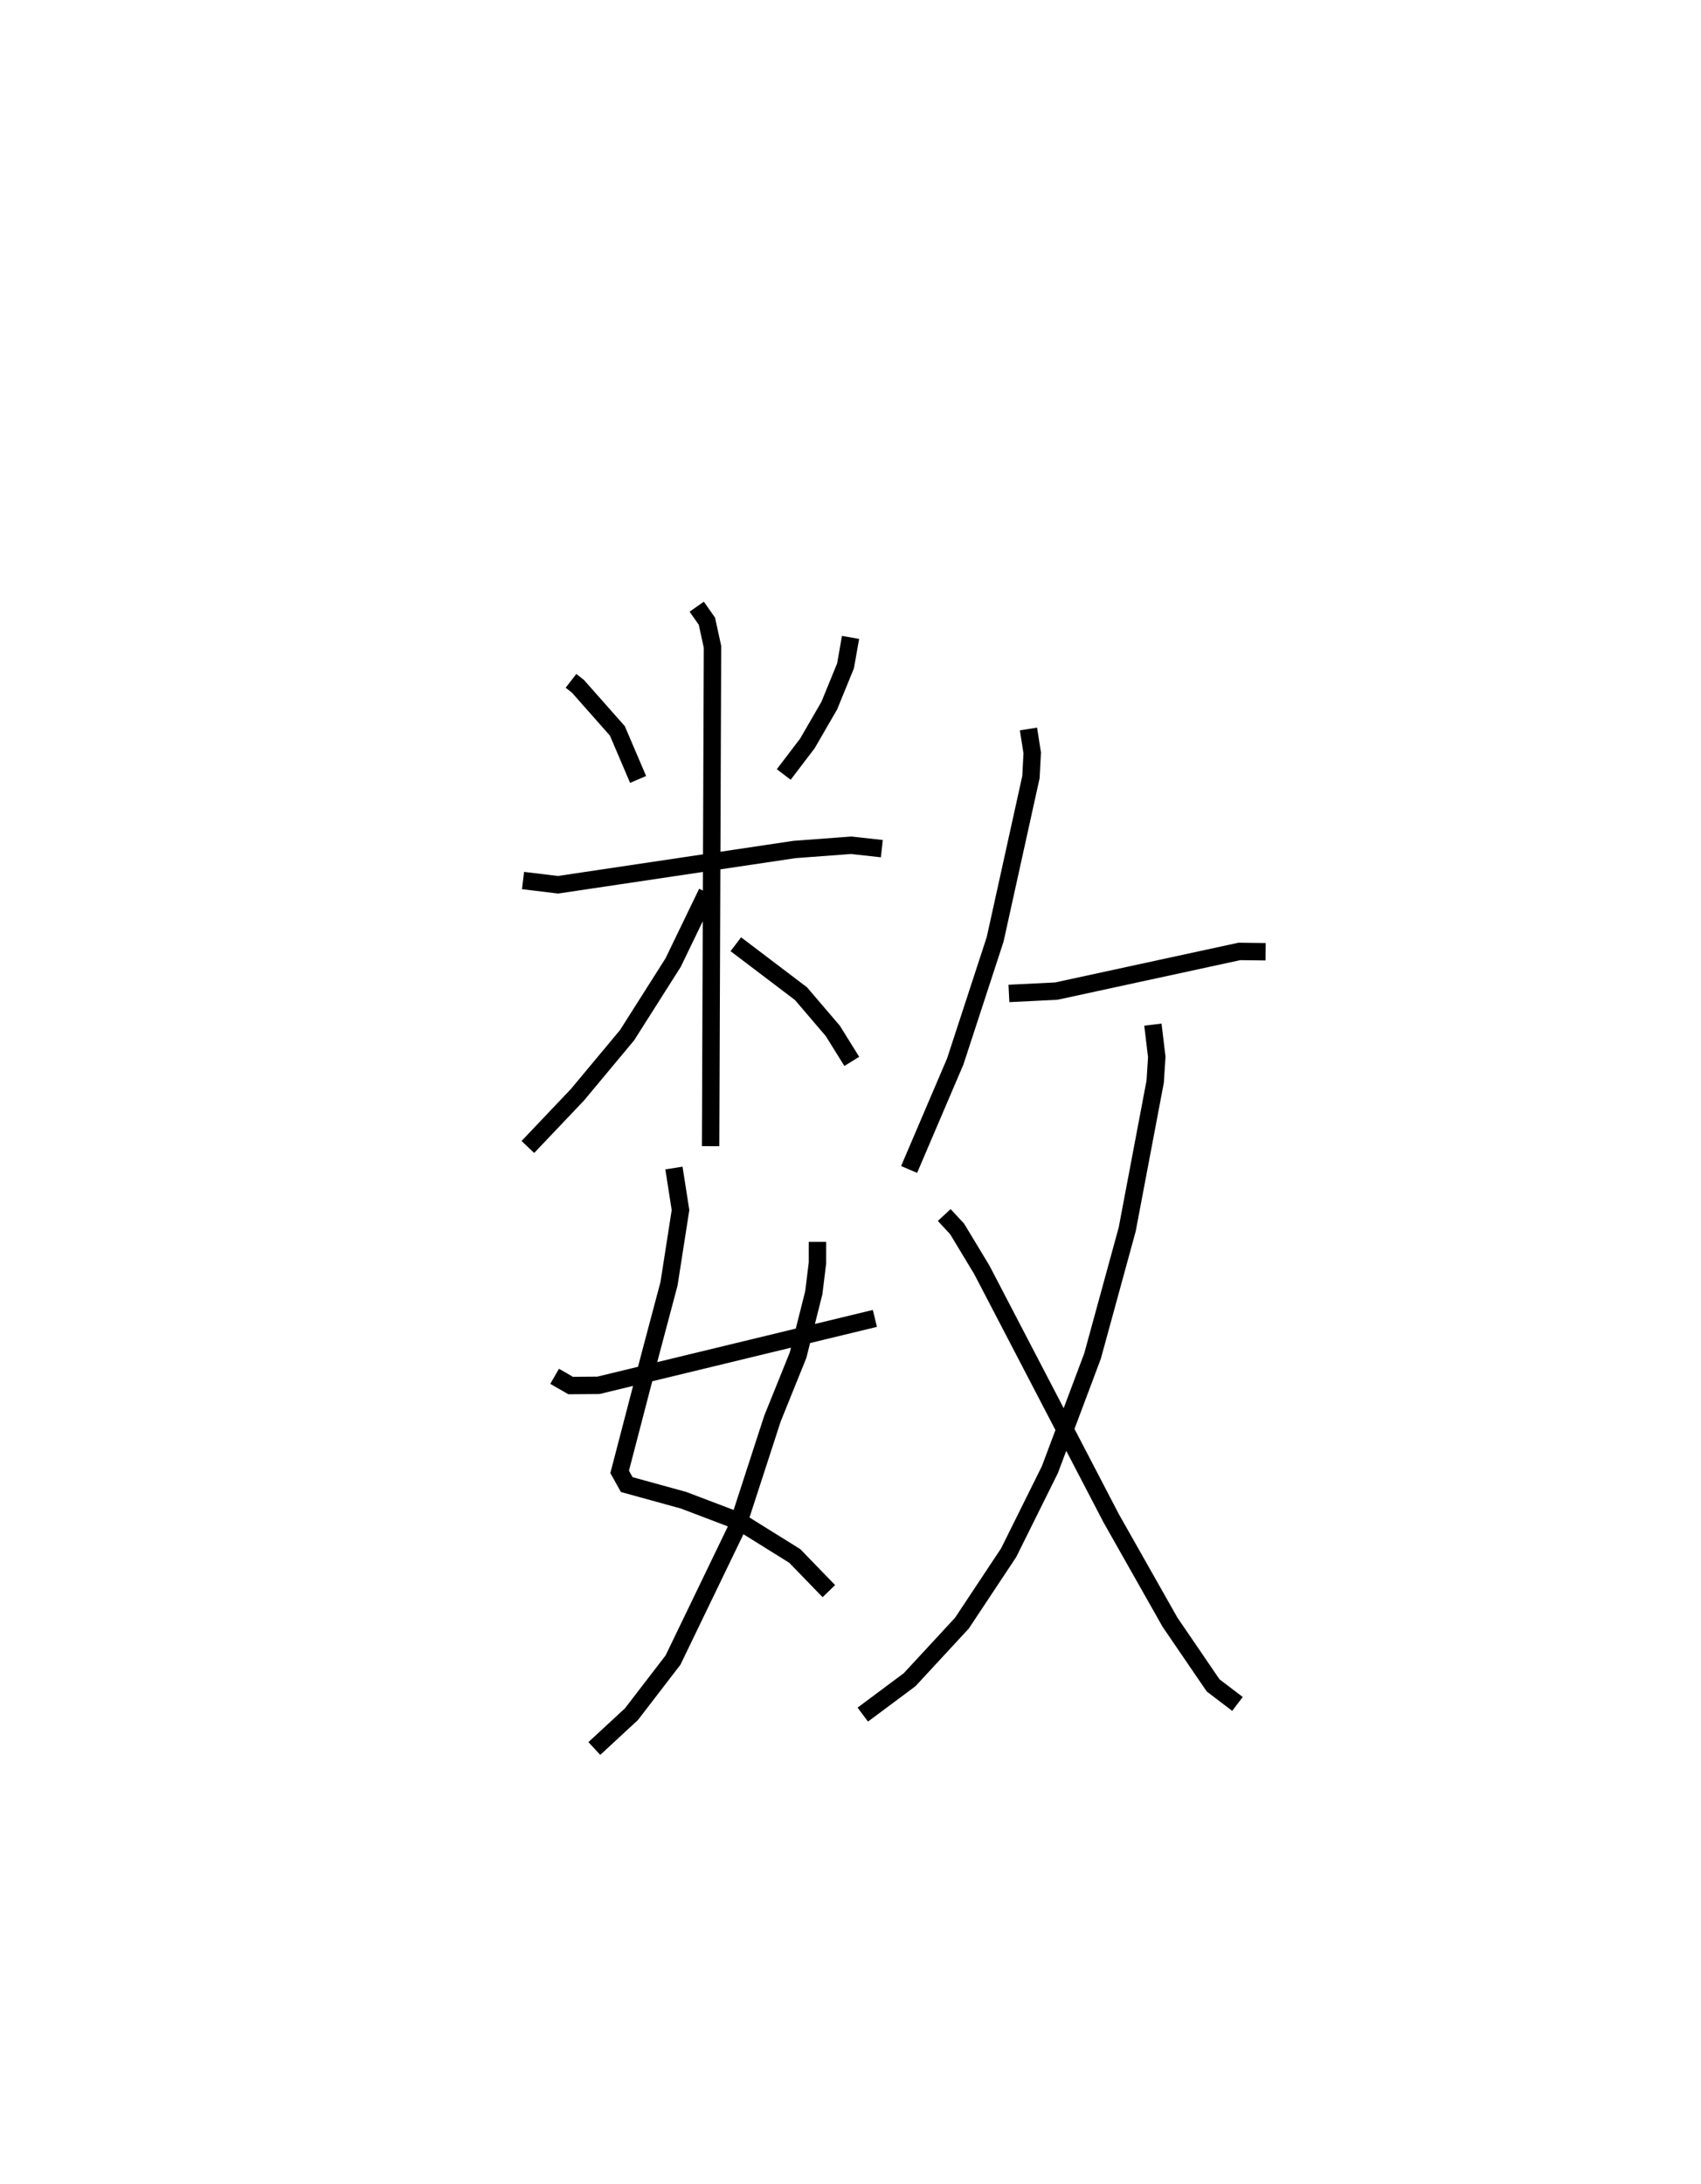 <?xml version="1.0" encoding="utf-8" ?>
<svg baseProfile="full" height="125.374" version="1.1" width="97.677" xmlns="http://www.w3.org/2000/svg" xmlns:ev="http://www.w3.org/2001/xml-events" xmlns:xlink="http://www.w3.org/1999/xlink"><defs /><rect fill="white" height="125.374" width="97.677" x="0" y="0" /><path d="M25,25 m0.0,0.0 m7.787,14.087 l0.396,0.307 2.269,2.566 l1.19,2.786 m12.199,-8.155 l-0.287,1.631 -0.934,2.286 l-1.256,2.169 -1.359,1.784 m-14.971,6.089 l2.012,0.242 13.577,-2.025 l3.255,-0.243 1.76,0.195 m-10.63,-13.891 l0.585,0.834 0.321,1.47 l-0.108,28.667 m-0.208,-14.561 l-1.947,4.027 -2.641,4.161 l-2.85,3.42 -2.848,2.999 m11.942,-11.639 l3.741,2.837 1.83,2.141 l1.087,1.748 m-10.212,6.122 l0.377,2.413 -0.659,4.229 l-1.083,4.075 -1.752,6.726 l0.406,0.729 3.271,0.901 l3.203,1.219 3.173,1.976 l1.96,2.021 m-0.654,-20.053 l-0.001,1.213 -0.21,1.711 l-0.903,3.583 -1.471,3.643 l-2.022,6.223 -3.687,7.636 l-2.387,3.106 -2.132,1.972 m-2.28,-21.367 l0.92,0.53 1.595,-0.012 l15.875,-3.842 m8.819,-33.837 l0.216,1.371 -0.073,1.389 l-2.056,9.315 -2.291,7.012 l-2.65,6.2 m5.732,-10.105 l2.718,-0.134 10.515,-2.278 l1.507,0.018 m-6.473,4.184 l0.223,1.855 -0.091,1.415 l-1.607,8.484 -1.992,7.277 l-2.451,6.523 -2.363,4.759 l-2.685,4.047 -3.004,3.247 l-2.689,2.003 m4.676,-28.68 l0.739,0.795 1.421,2.352 l7.43,14.265 3.375,5.963 l2.478,3.63 1.397,1.062 " fill="none" stroke="black" stroke-width="1" /></svg>